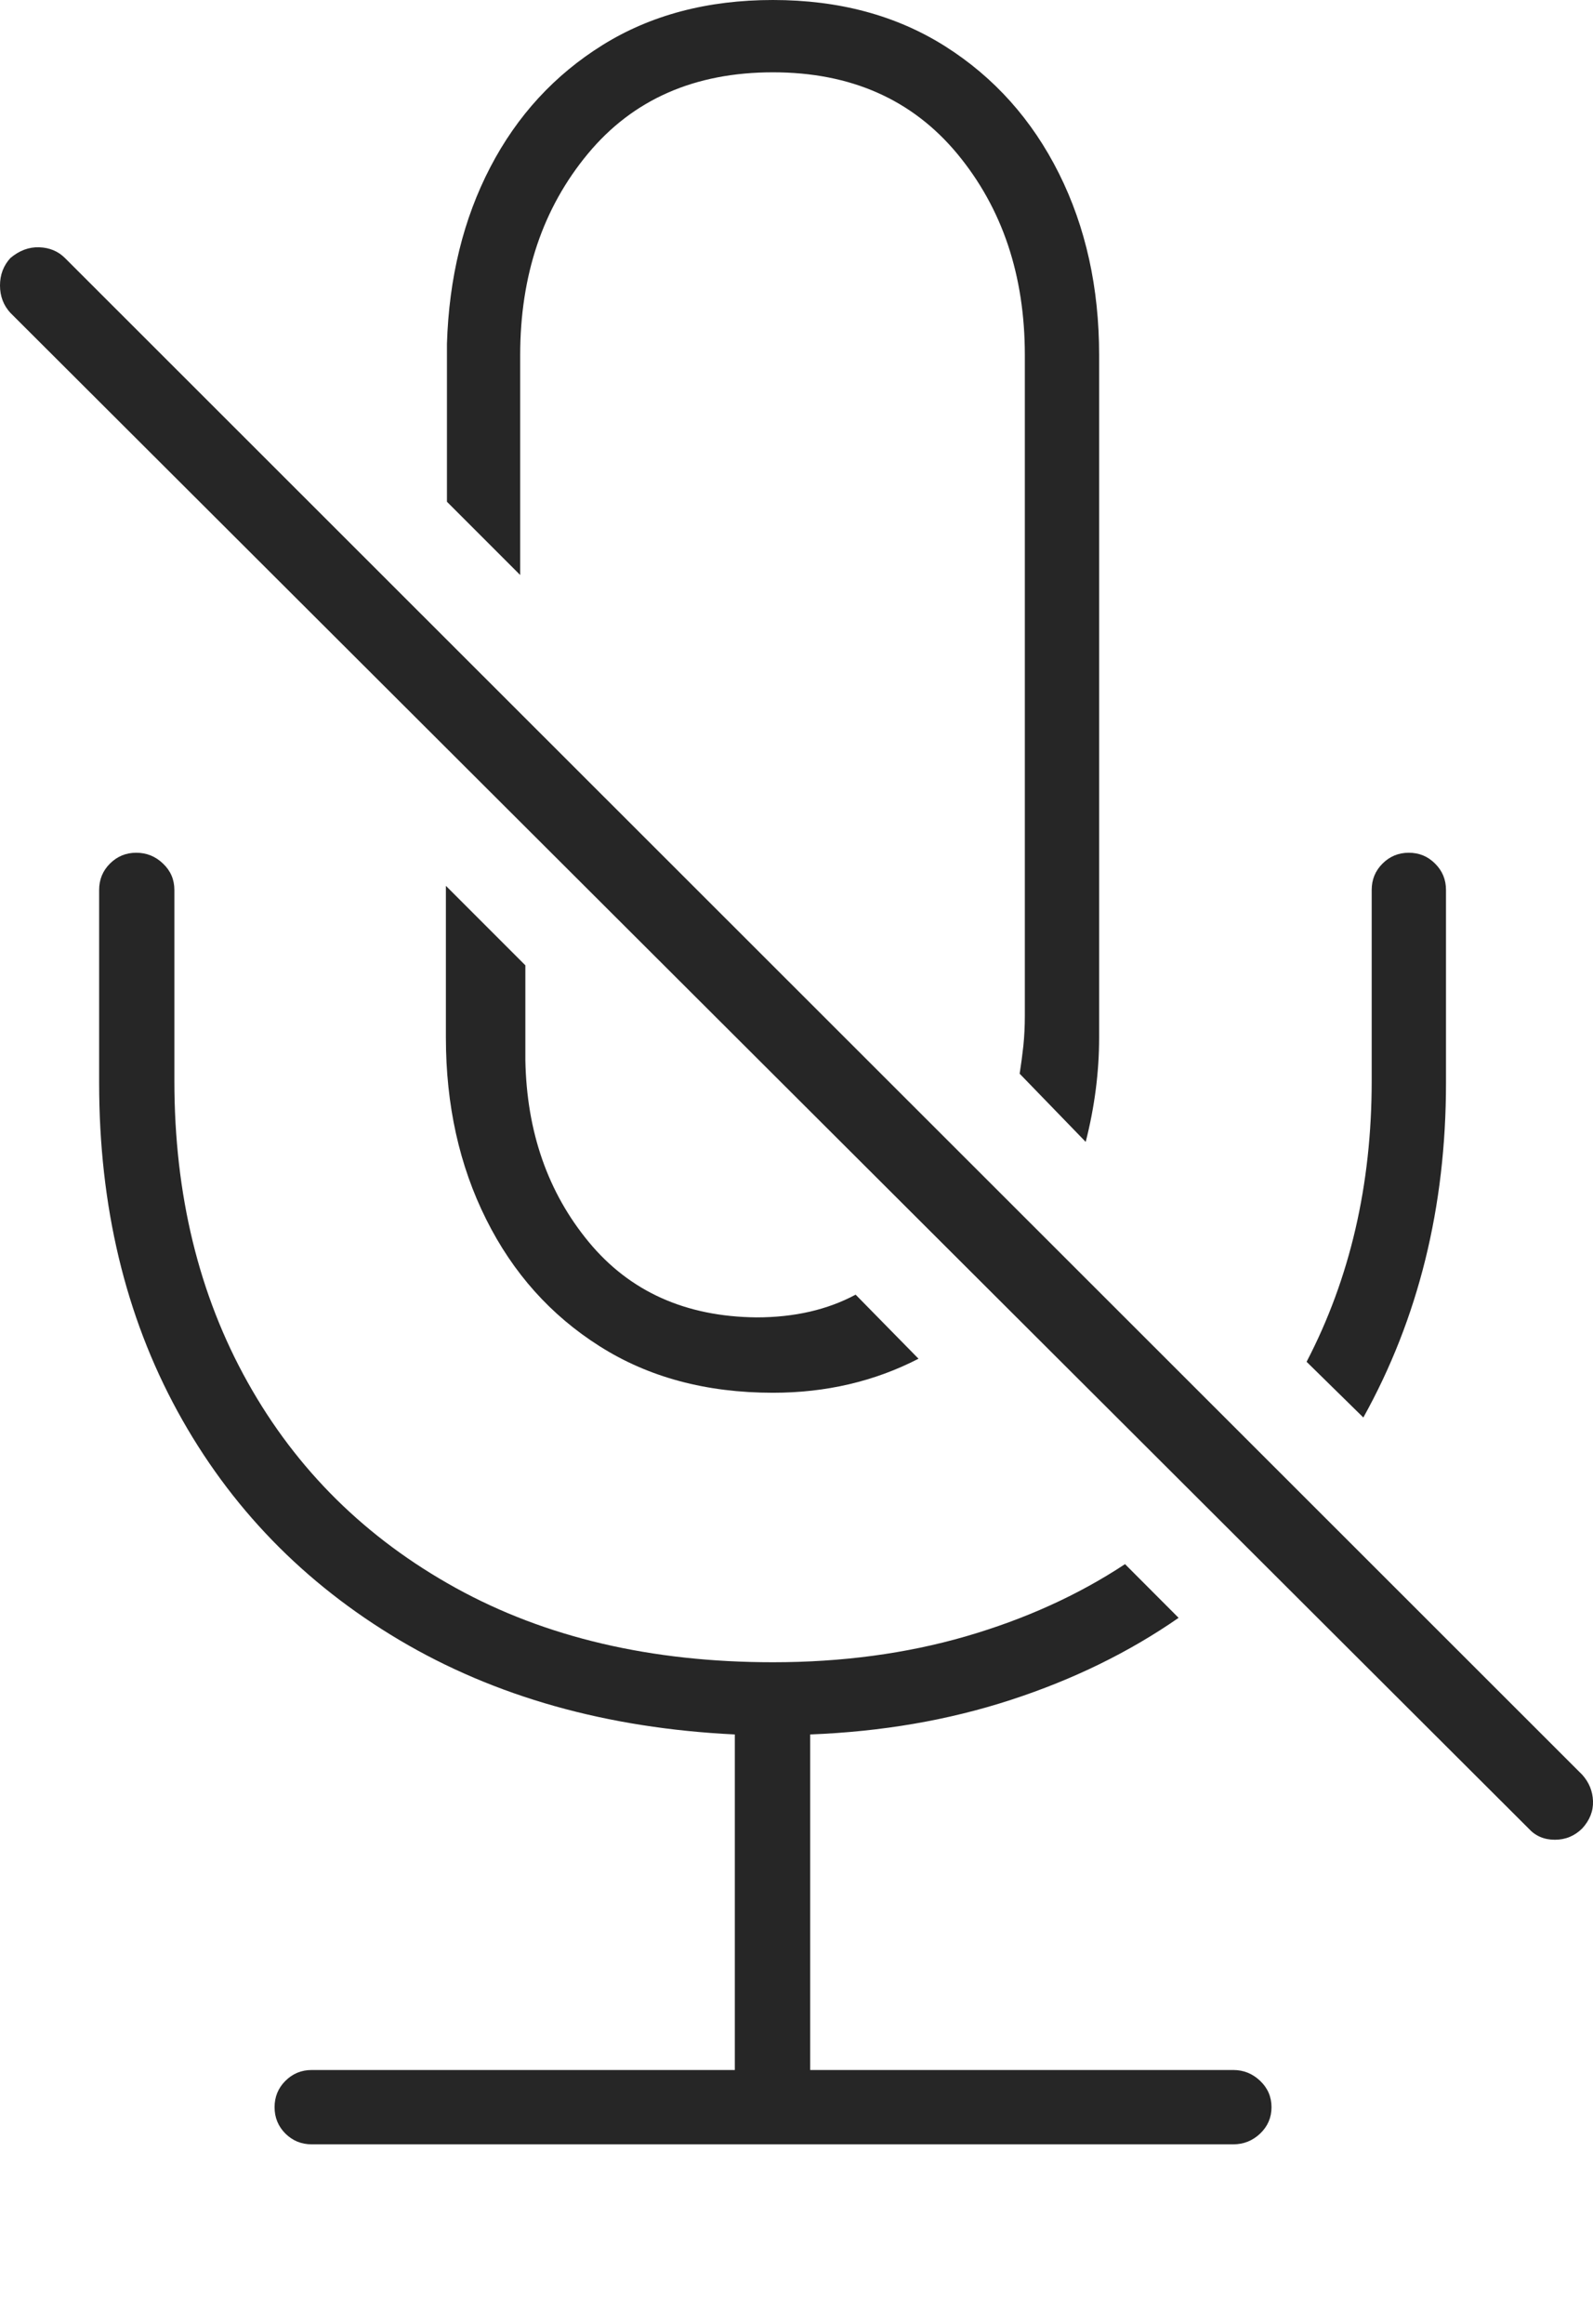 <?xml version="1.0" encoding="UTF-8"?>
<!--Generator: Apple Native CoreSVG 175-->
<!DOCTYPE svg
PUBLIC "-//W3C//DTD SVG 1.1//EN"
       "http://www.w3.org/Graphics/SVG/1.1/DTD/svg11.dtd">
<svg version="1.1" xmlns="http://www.w3.org/2000/svg" xmlns:xlink="http://www.w3.org/1999/xlink" width="15.073" height="21.982">
 <g>
  <rect height="21.982" opacity="0" width="15.073" x="0" y="0"/>
  <path d="M0.938 10.244Q0.938 11.992 1.68 13.35Q2.422 14.707 3.779 15.513Q5.137 16.318 6.953 16.406L6.953 19.58L2.949 19.58Q2.803 19.58 2.7 19.683Q2.598 19.785 2.598 19.932Q2.598 20.078 2.7 20.181Q2.803 20.283 2.949 20.283L11.67 20.283Q11.816 20.283 11.924 20.181Q12.031 20.078 12.031 19.932Q12.031 19.785 11.924 19.683Q11.816 19.58 11.67 19.58L7.666 19.58L7.666 16.406Q8.682 16.367 9.565 16.079Q10.449 15.791 11.152 15.303L10.645 14.795Q9.98 15.234 9.136 15.479Q8.291 15.723 7.314 15.723Q5.586 15.723 4.312 15.02Q3.037 14.316 2.344 13.076Q1.65 11.836 1.65 10.225L1.65 8.418Q1.65 8.271 1.543 8.169Q1.436 8.066 1.289 8.066Q1.143 8.066 1.04 8.169Q0.938 8.271 0.938 8.418ZM12.363 12.881L12.9 13.408Q13.682 12.002 13.682 10.244L13.682 8.418Q13.682 8.271 13.579 8.169Q13.477 8.066 13.33 8.066Q13.184 8.066 13.081 8.169Q12.979 8.271 12.979 8.418L12.979 10.225Q12.979 11.699 12.363 12.881ZM7.314 13.174Q8.066 13.174 8.691 12.852L8.096 12.246Q7.695 12.461 7.158 12.461Q6.152 12.451 5.571 11.748Q4.99 11.045 4.971 10.029L4.971 9.131L4.219 8.379L4.219 9.814Q4.219 10.771 4.6 11.533Q4.98 12.295 5.674 12.734Q6.367 13.174 7.314 13.174ZM10.4 3.359Q10.4 2.402 10.02 1.641Q9.639 0.879 8.945 0.439Q8.252 0 7.314 0Q6.387 0 5.703 0.425Q5.02 0.85 4.639 1.582Q4.258 2.314 4.229 3.252L4.229 4.746L4.922 5.439L4.922 3.359Q4.922 2.227 5.562 1.455Q6.201 0.684 7.314 0.684Q8.418 0.684 9.058 1.455Q9.697 2.227 9.697 3.359L9.697 9.609Q9.697 9.756 9.683 9.893Q9.668 10.029 9.648 10.156L10.273 10.801Q10.4 10.303 10.4 9.814ZM14.463 17.295Q14.56 17.402 14.712 17.402Q14.863 17.402 14.971 17.295Q15.078 17.178 15.073 17.036Q15.068 16.895 14.971 16.787L0.615 2.441Q0.518 2.344 0.371 2.339Q0.225 2.334 0.098 2.441Q0 2.549 0 2.7Q0 2.852 0.098 2.959Z" fill="rgba(0,0,0,0.85)"/>
 </g>
</svg>
